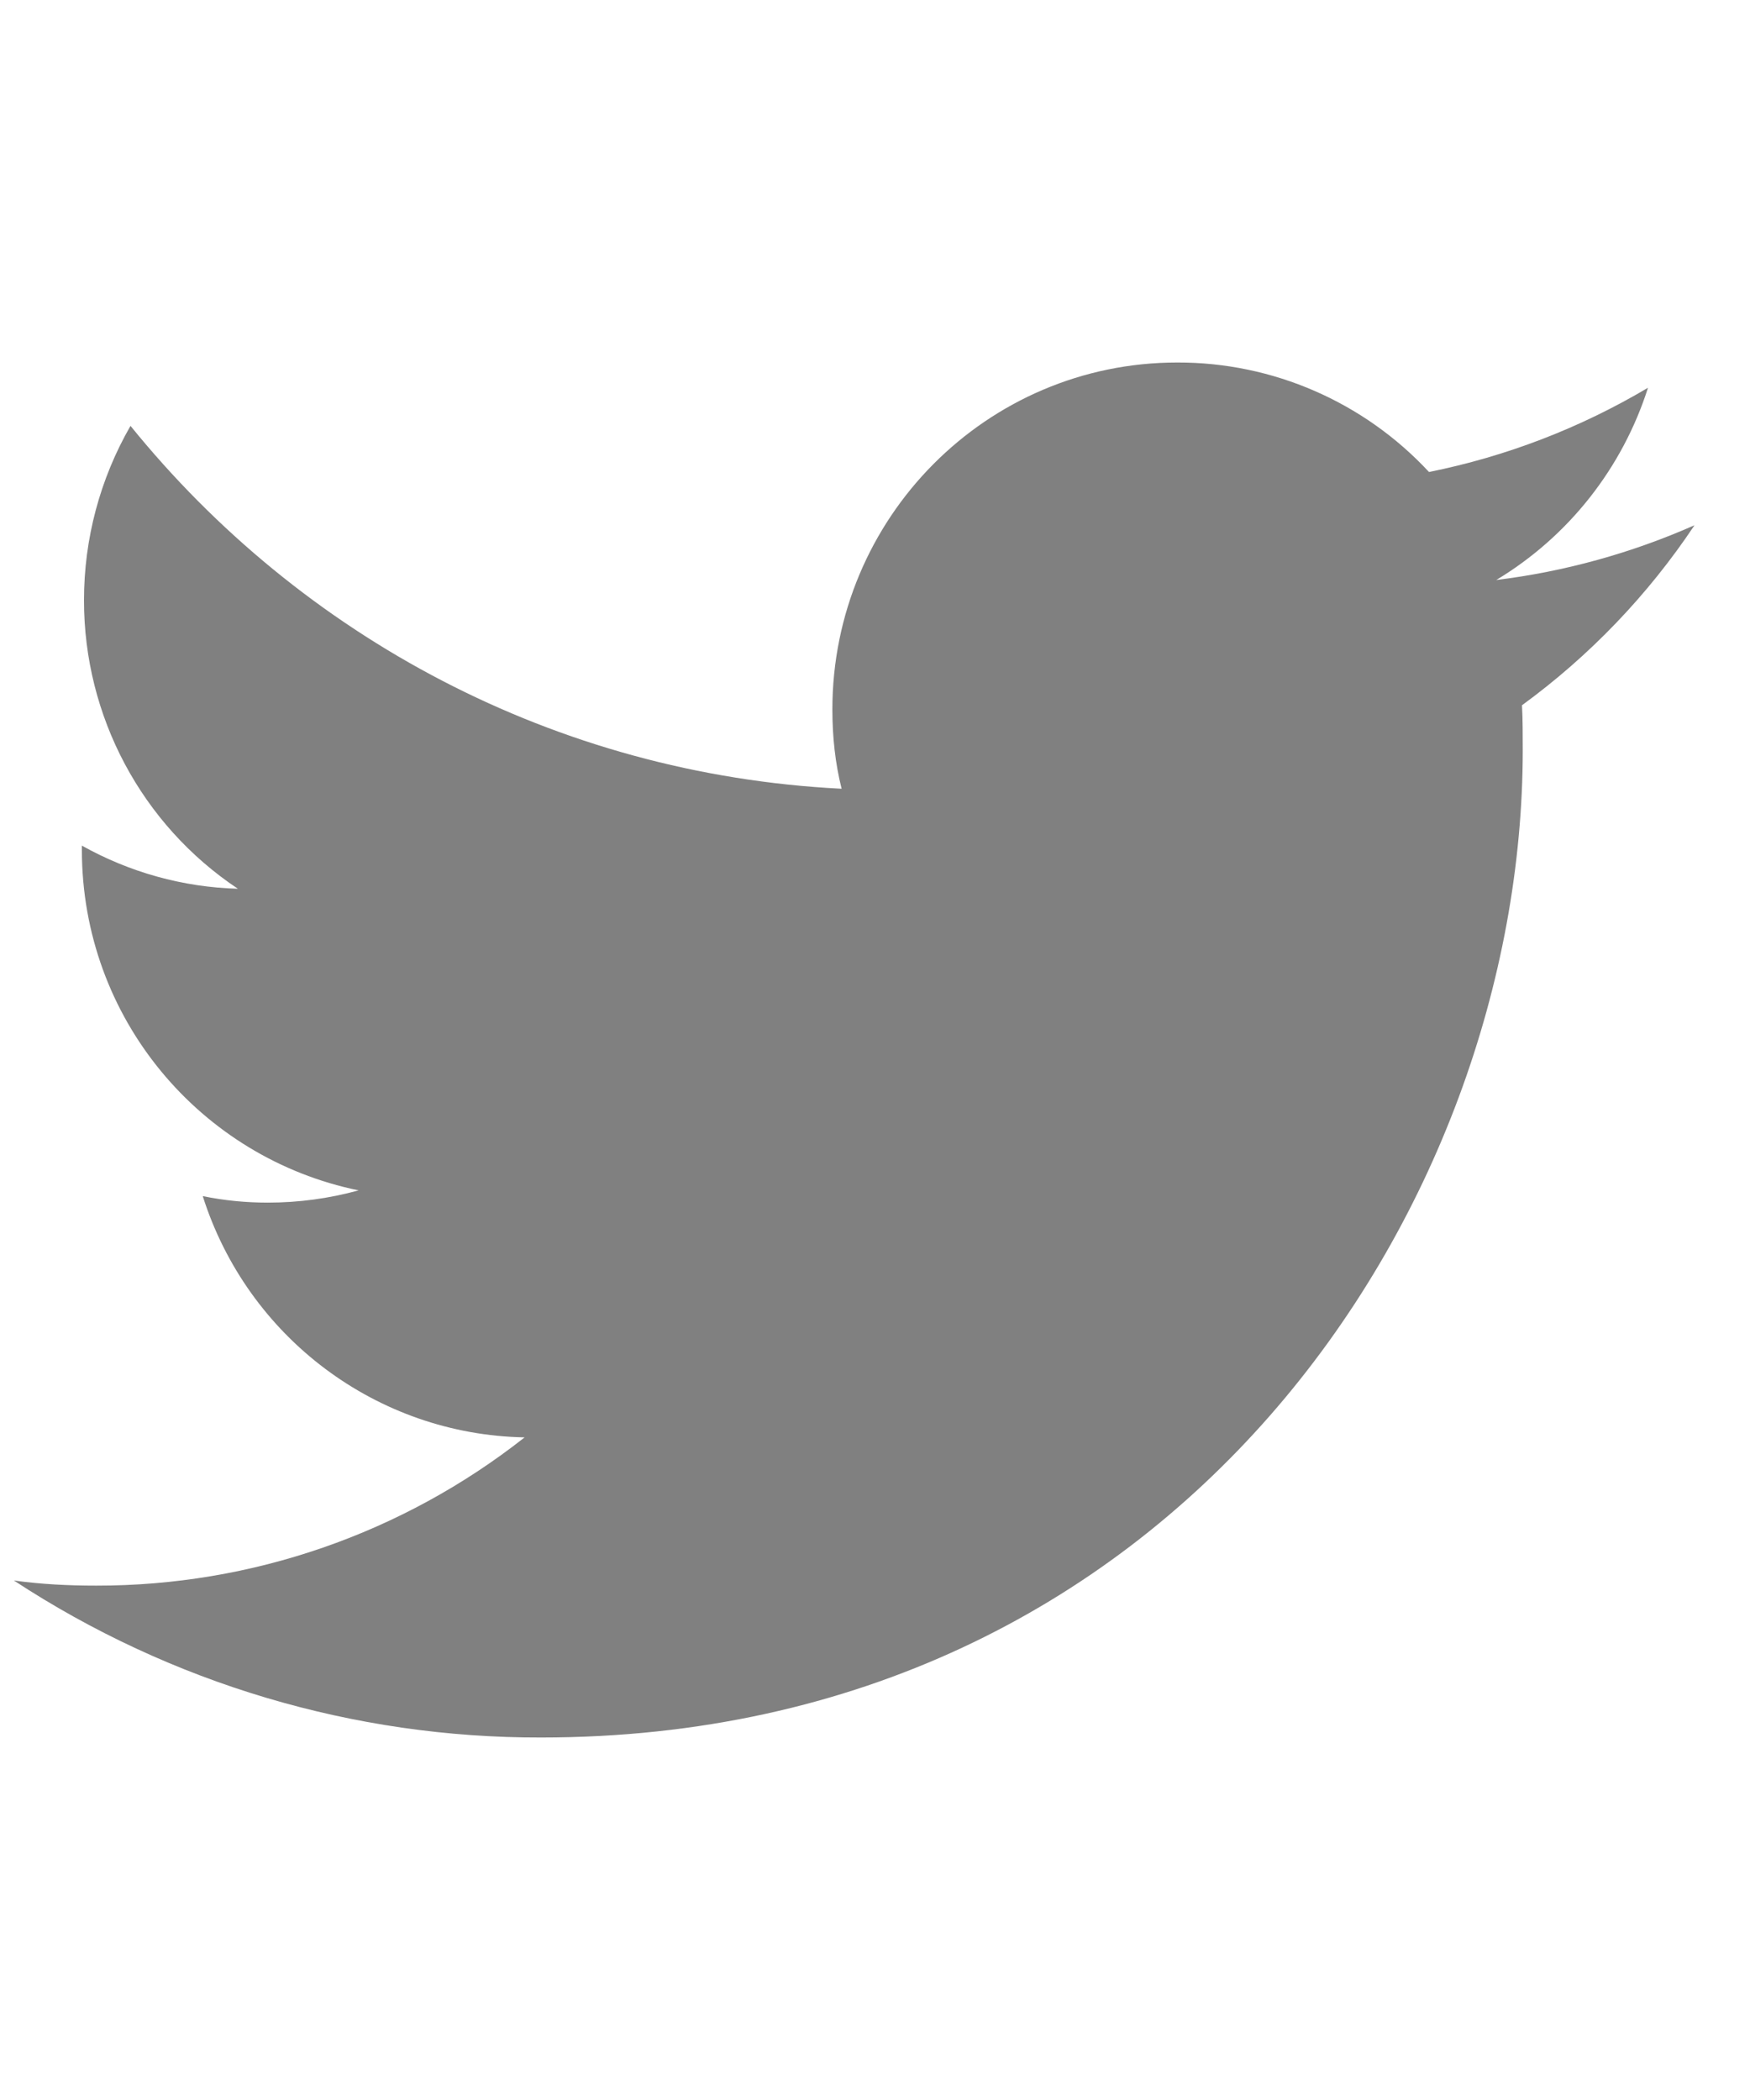 <svg width="20px" height="24px" viewBox="0 0 14 11" version="1.1" xmlns="http://www.w3.org/2000/svg" xmlns:xlink="http://www.w3.org/1999/xlink">
                        <g id="Footer" stroke="none" stroke-width="1" fill="none" fill-rule="evenodd">
                            <g id="12-Lifestyle–Gillette-Labs-D" transform="translate(-666, -651)" fill="#808080">
                                <g id="social-Icons" transform="translate(643, 651)">
                                    <path d="M27.329,11 C32.406,11 35.182,6.767 35.182,3.099 C35.182,2.978 35.182,2.857 35.176,2.742 C35.717,2.347 36.184,1.86 36.556,1.302 C36.051,1.525 35.517,1.673 34.97,1.74 C35.547,1.393 35.979,0.846 36.184,0.202 C35.642,0.524 35.049,0.752 34.432,0.876 C33.911,0.315 33.181,-0.002 32.418,0 C30.894,0 29.659,1.243 29.659,2.776 C29.659,2.995 29.682,3.208 29.733,3.41 C27.438,3.295 25.406,2.189 24.044,0.507 C23.8,0.931 23.672,1.411 23.672,1.901 C23.671,2.83 24.133,3.697 24.903,4.21 C24.465,4.198 24.037,4.079 23.655,3.865 L23.655,3.899 C23.655,5.247 24.605,6.364 25.869,6.623 C25.633,6.688 25.388,6.721 25.143,6.721 C24.965,6.721 24.794,6.704 24.622,6.669 C24.981,7.801 26.017,8.577 27.197,8.599 C26.219,9.369 25.012,9.787 23.769,9.785 C23.546,9.785 23.328,9.774 23.111,9.744 C24.366,10.567 25.832,11.004 27.329,11 L27.329,11 Z" id="Twitter"></path>
                                </g>
                            </g>
                        </g>
                    </svg>